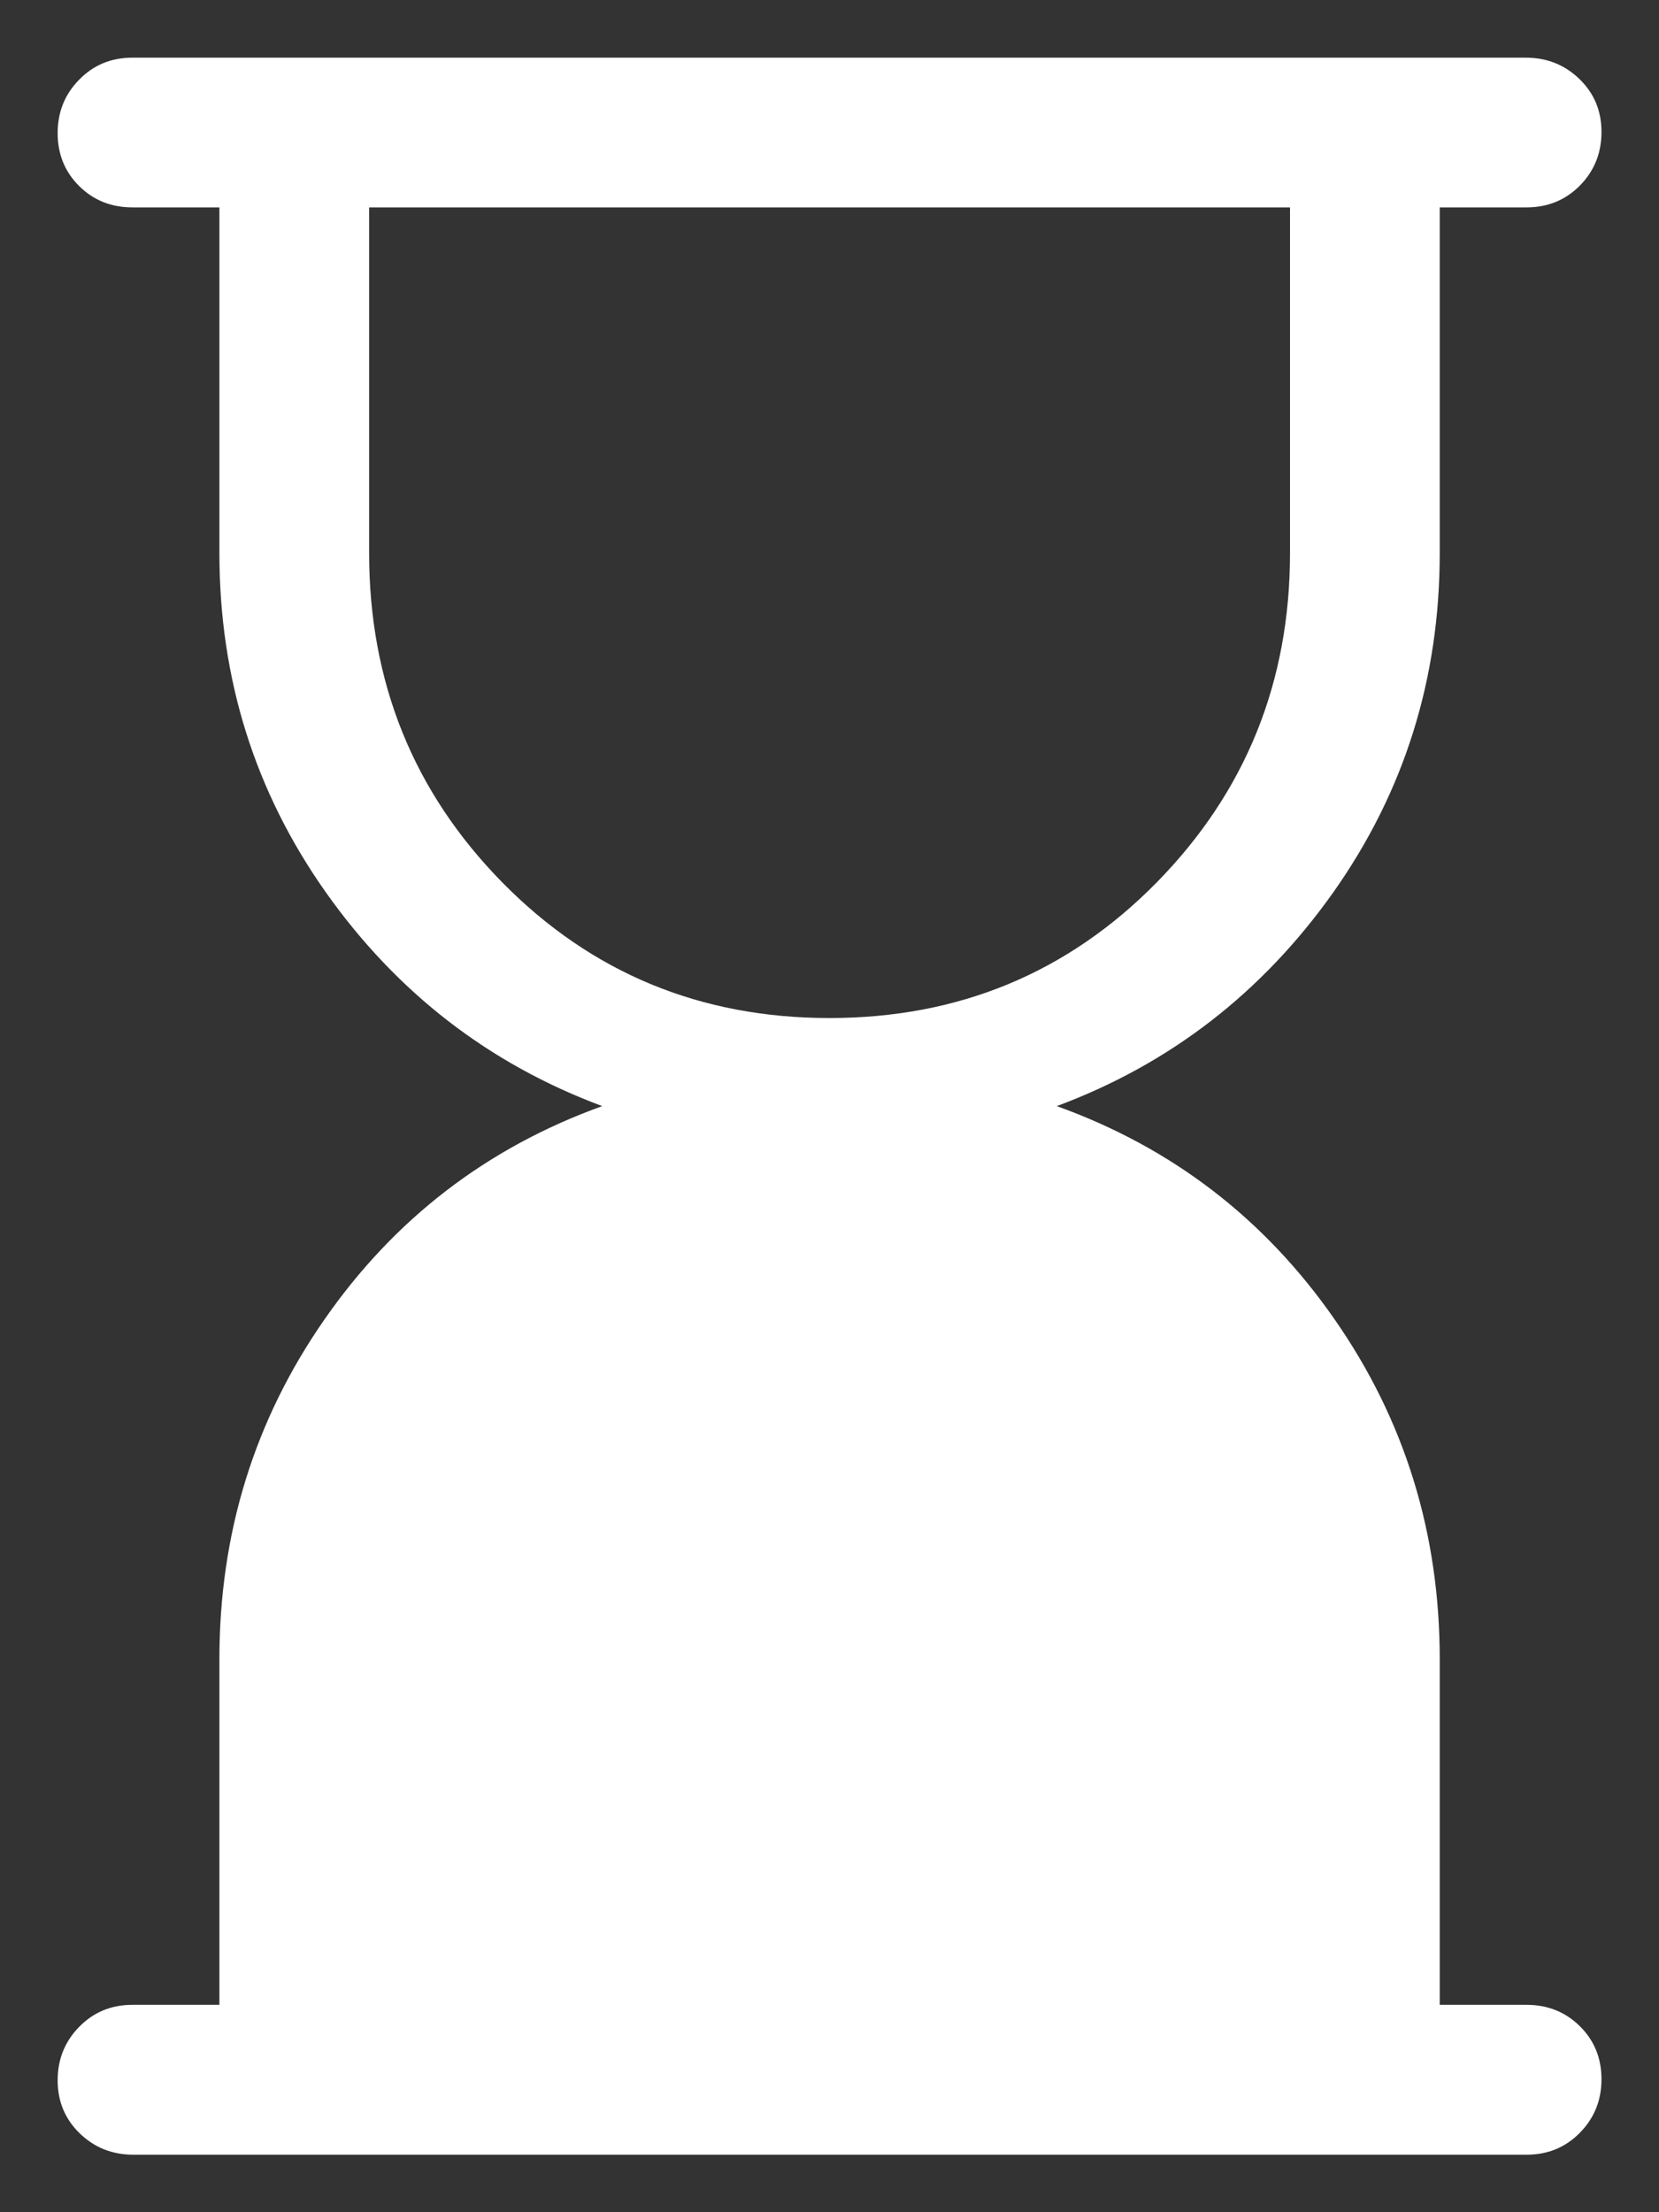 <svg width="12" height="16" viewBox="0 0 12 16" fill="none" xmlns="http://www.w3.org/2000/svg">
<rect x="0" y="0" width="12" height="16" fill="#333333" stroke="none"/>
<path d="M6 7.363C6.935 7.363 7.724 7.036 8.367 6.382C9.009 5.728 9.331 4.934 9.331 4V1.5H2.67V4C2.67 4.935 2.991 5.729 3.634 6.383C4.277 7.036 5.065 7.363 6 7.363ZM0.965 15.584C0.811 15.584 0.682 15.532 0.576 15.429C0.47 15.326 0.417 15.198 0.417 15.046C0.417 14.894 0.469 14.765 0.573 14.659C0.677 14.553 0.805 14.5 0.959 14.5H1.587V12C1.587 11.09 1.84 10.271 2.347 9.543C2.853 8.815 3.523 8.3 4.356 8C3.537 7.695 2.87 7.179 2.357 6.454C1.844 5.728 1.587 4.911 1.587 4V1.5H0.959C0.805 1.5 0.677 1.449 0.573 1.346C0.469 1.243 0.417 1.115 0.417 0.963C0.417 0.81 0.469 0.681 0.573 0.576C0.676 0.47 0.805 0.417 0.958 0.417H11.036C11.189 0.417 11.319 0.469 11.425 0.572C11.531 0.675 11.584 0.802 11.584 0.954C11.584 1.107 11.532 1.236 11.428 1.342C11.324 1.447 11.195 1.5 11.042 1.5H10.414V4C10.414 4.911 10.157 5.728 9.644 6.454C9.13 7.179 8.464 7.695 7.644 8C8.478 8.3 9.148 8.815 9.654 9.543C10.161 10.271 10.414 11.09 10.414 12V14.5H11.042C11.195 14.5 11.324 14.552 11.428 14.655C11.532 14.758 11.584 14.886 11.584 15.038C11.584 15.19 11.532 15.319 11.428 15.425C11.324 15.531 11.196 15.584 11.042 15.584H0.965Z" fill="white"/>
</svg>
